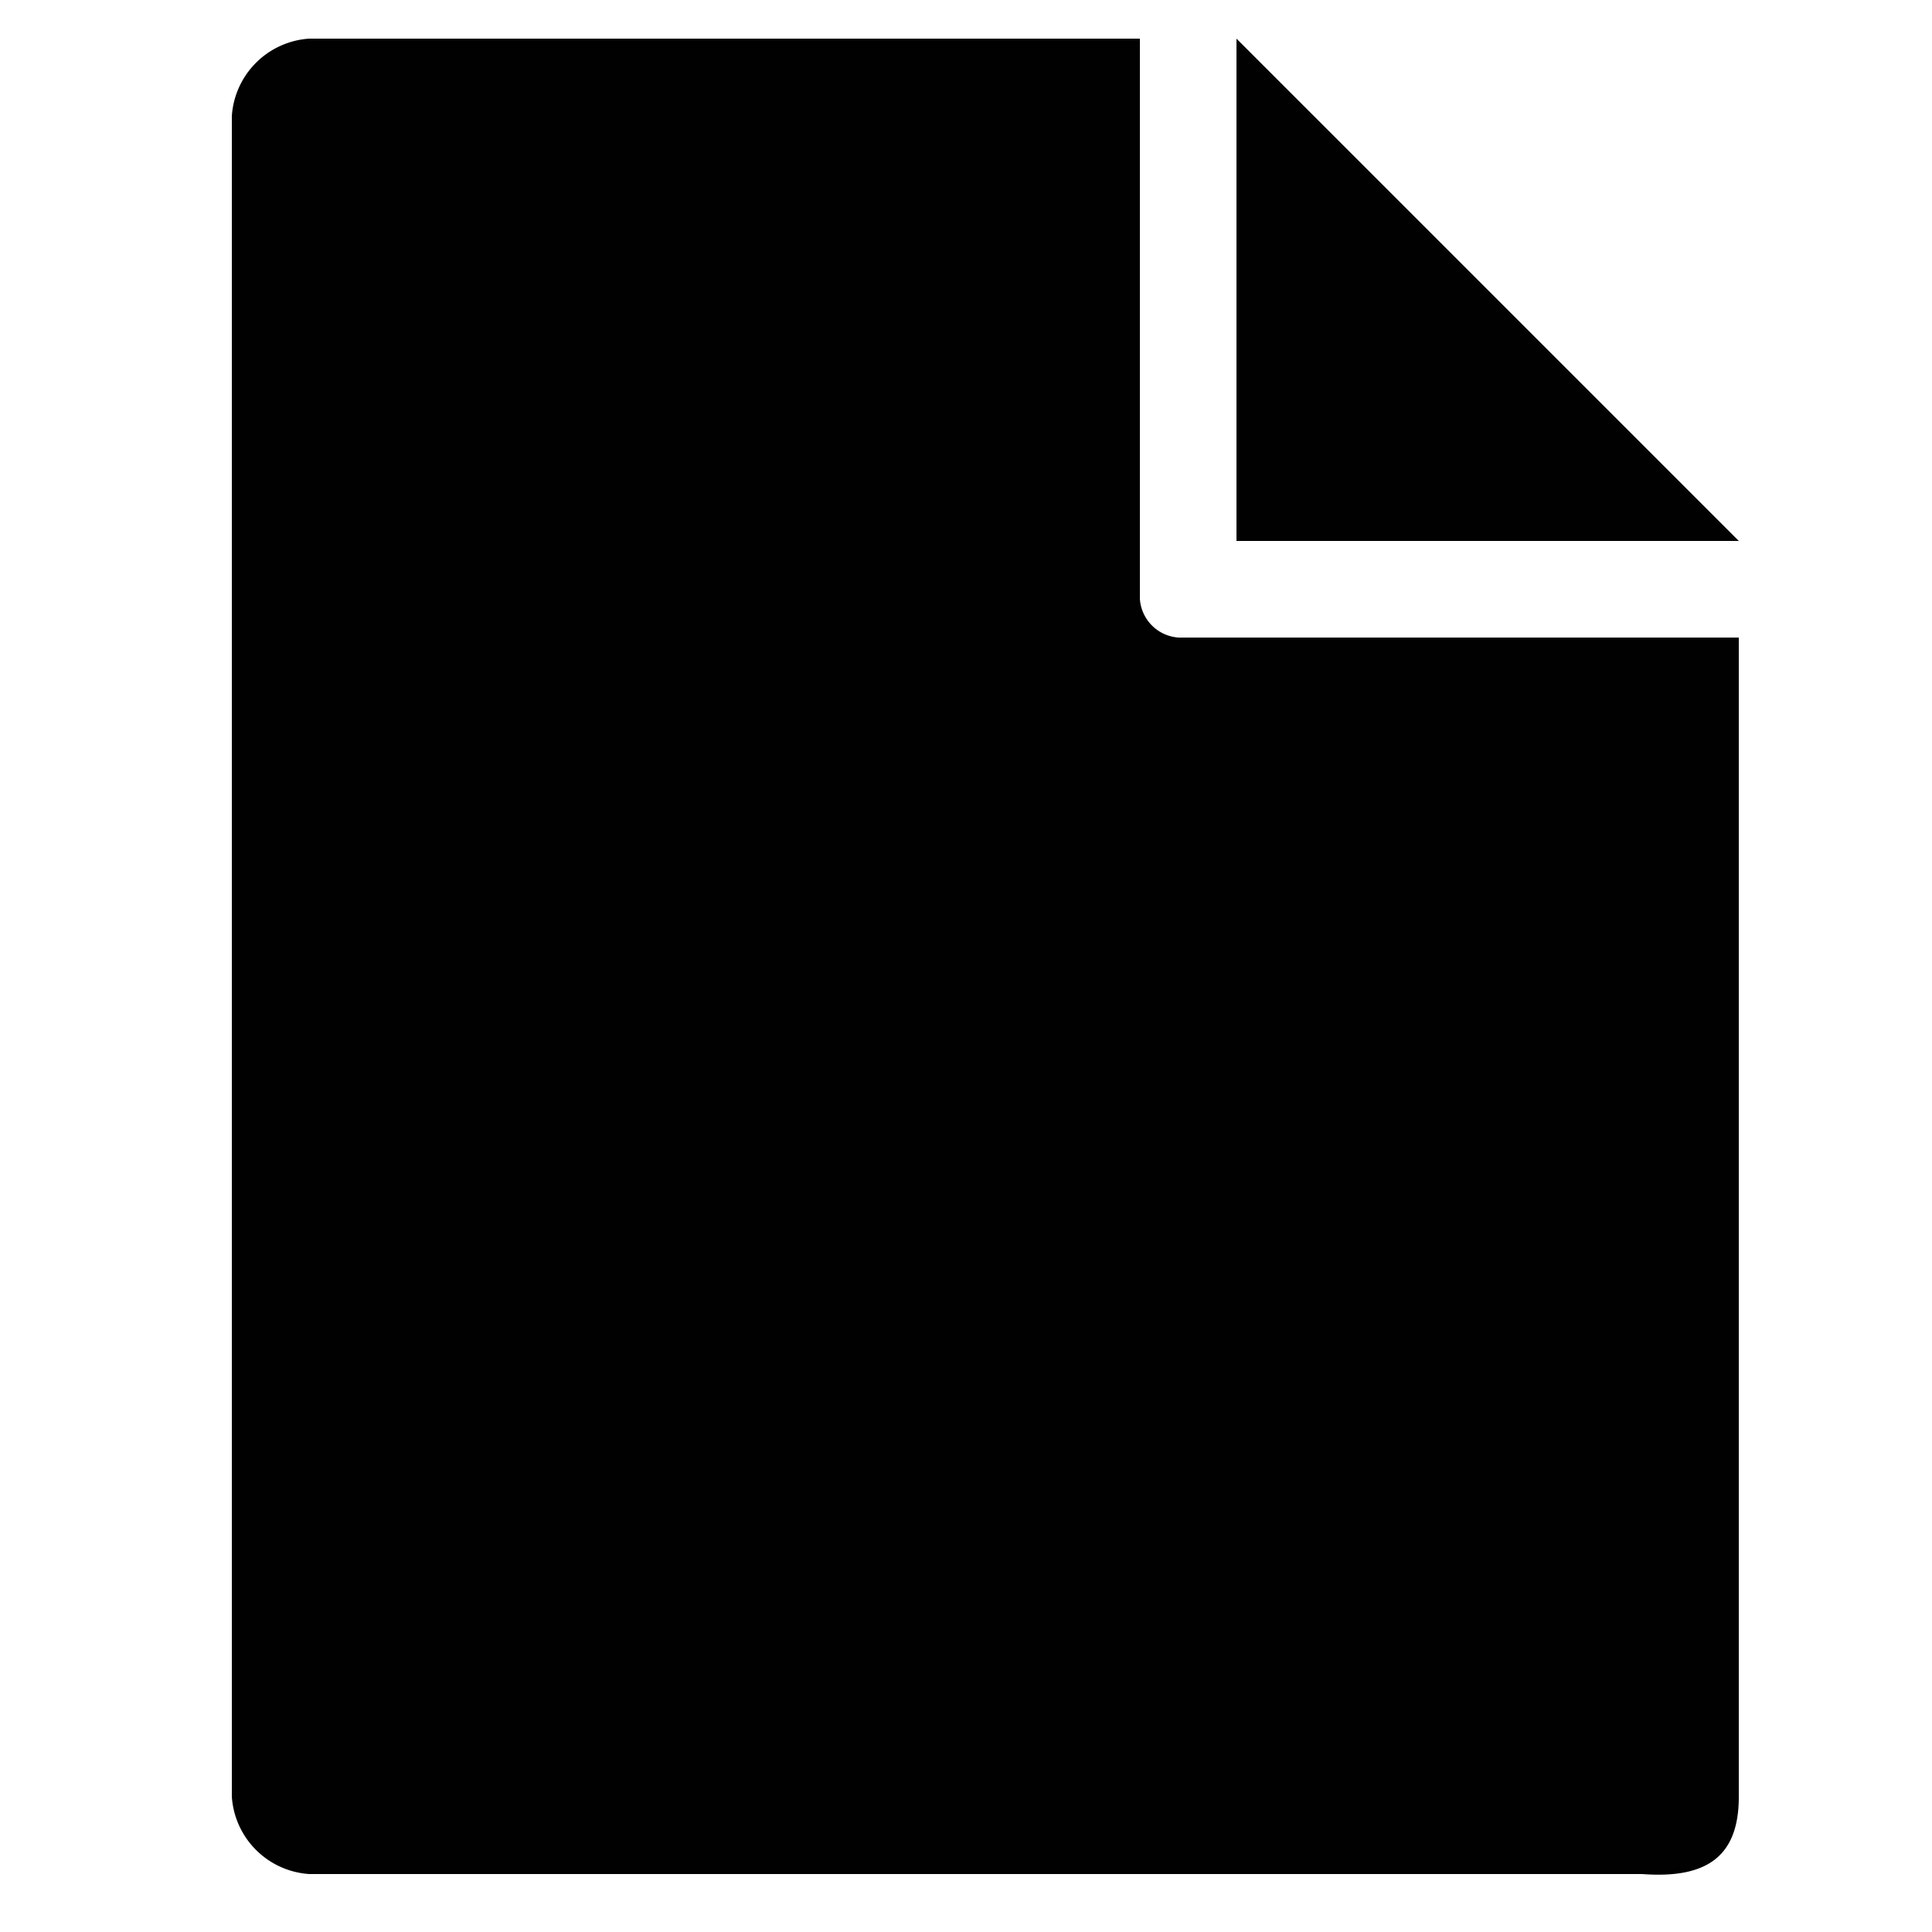 <svg id="Layer_1" data-name="Layer 1" xmlns="http://www.w3.org/2000/svg" viewBox="0 0 10 10"><defs><style>.cls-1{fill:#010101;}</style></defs><title>m-icon_file</title><g id="_738-document-1-toolbar-selected_2x.png" data-name="738-document-1-toolbar-selected@2x.png"><path class="cls-1" d="M6.4.2V2.8H9ZM5.9,3.1V.2H1.6a.43.43,0,0,0-.4.4V9.3a.43.43,0,0,0,.4.4H8.5c.345.026.5-.1.5-.4v-6H6.1A.215.215,0,0,1,5.9,3.1Z"/></g></svg>